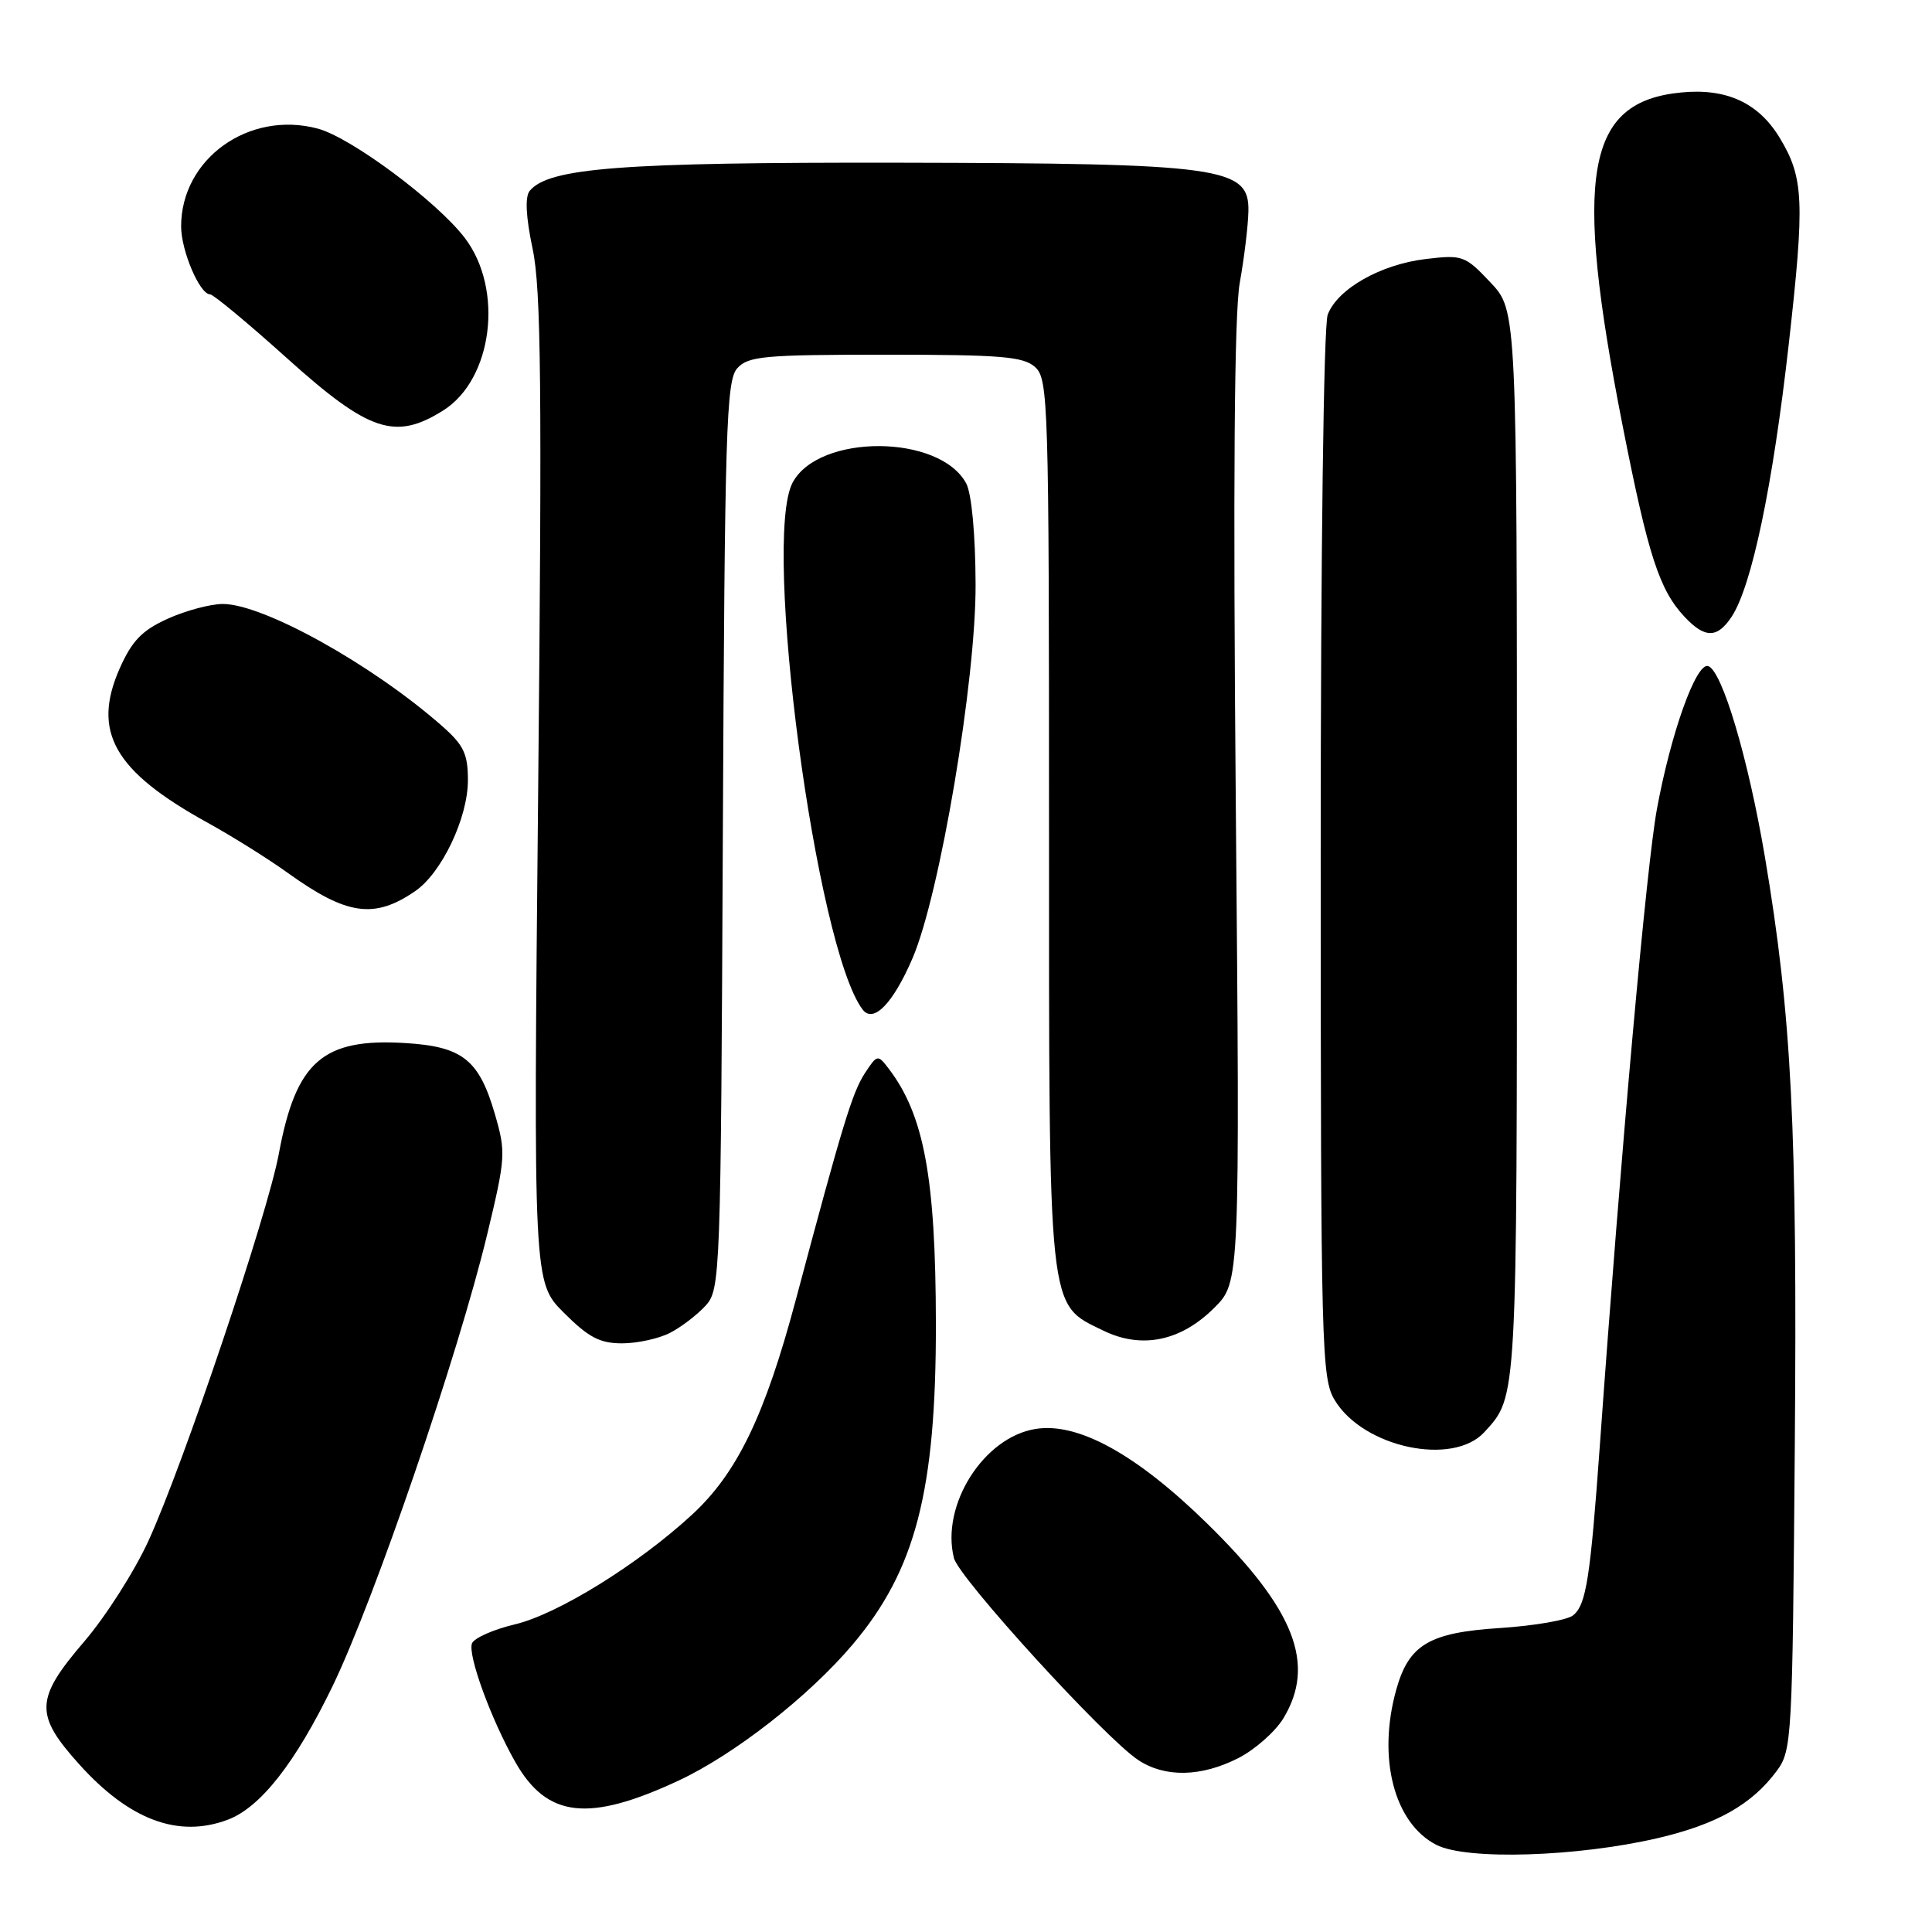 <?xml version="1.0" encoding="UTF-8" standalone="no"?>
<!DOCTYPE svg PUBLIC "-//W3C//DTD SVG 1.1//EN" "http://www.w3.org/Graphics/SVG/1.1/DTD/svg11.dtd" >
<svg xmlns="http://www.w3.org/2000/svg" xmlns:xlink="http://www.w3.org/1999/xlink" version="1.1" viewBox="0 0 256 256">
 <g >
 <path fill="currentColor"
d=" M 219.71 243.55 C 227.50 241.72 232.12 239.11 235.41 234.68 C 237.44 231.94 237.51 230.62 237.82 191.68 C 238.16 149.45 237.41 134.58 233.86 113.55 C 231.65 100.49 228.19 88.84 226.34 88.26 C 224.76 87.76 221.43 97.04 219.56 107.15 C 218.18 114.59 214.80 152.25 211.99 191.50 C 210.72 209.16 210.18 212.61 208.46 214.03 C 207.70 214.67 203.34 215.42 198.79 215.72 C 189.35 216.32 186.67 217.92 185.00 223.93 C 182.49 232.96 184.73 241.58 190.32 244.45 C 194.31 246.51 209.00 246.05 219.71 243.55 Z  M 30.21 241.11 C 34.53 239.47 39.15 233.57 44.06 223.44 C 49.59 212.00 60.68 179.62 64.54 163.63 C 67.00 153.39 67.05 152.69 65.58 147.64 C 63.48 140.41 61.29 138.67 53.69 138.21 C 42.77 137.54 39.22 140.64 36.95 152.86 C 35.45 160.95 24.30 194.04 19.68 204.15 C 17.83 208.19 14.00 214.20 11.17 217.50 C 4.65 225.10 4.56 227.18 10.47 233.75 C 17.14 241.17 23.65 243.60 30.21 241.11 Z  M 89.89 235.95 C 97.31 232.49 107.20 224.76 113.02 217.86 C 121.33 208.01 124.04 197.52 124.01 175.35 C 123.98 156.04 122.44 147.72 117.74 141.58 C 116.31 139.71 116.23 139.72 114.61 142.19 C 112.94 144.75 111.67 148.90 105.45 172.23 C 101.35 187.58 97.67 195.20 91.70 200.70 C 84.57 207.28 73.91 213.88 68.25 215.23 C 65.38 215.91 62.81 217.05 62.54 217.76 C 61.95 219.29 65.09 227.87 68.28 233.48 C 72.48 240.87 77.97 241.50 89.89 235.95 Z  M 164.08 232.96 C 166.28 231.84 168.96 229.47 170.04 227.71 C 174.41 220.53 171.56 213.23 159.93 201.85 C 150.58 192.70 142.85 188.44 137.23 189.34 C 130.34 190.43 124.64 199.44 126.40 206.45 C 127.06 209.10 146.42 230.32 150.83 233.22 C 154.37 235.56 159.17 235.46 164.08 232.96 Z  M 196.70 189.75 C 201.06 184.97 201.00 186.01 201.00 112.14 C 201.00 41.14 201.00 41.14 197.50 37.43 C 194.14 33.87 193.80 33.74 188.93 34.32 C 182.95 35.03 177.23 38.27 175.93 41.69 C 175.39 43.10 175.00 73.23 175.00 113.32 C 175.01 179.10 175.10 182.65 176.88 185.56 C 180.69 191.82 192.53 194.33 196.70 189.75 Z  M 88.80 176.60 C 90.29 175.83 92.40 174.21 93.50 173.00 C 95.45 170.85 95.51 169.16 95.78 110.69 C 96.03 56.87 96.23 50.40 97.69 48.80 C 99.13 47.19 101.27 47.00 117.33 47.00 C 132.69 47.00 135.61 47.24 137.17 48.65 C 138.90 50.22 139.00 53.41 139.00 108.90 C 139.00 174.71 138.79 172.69 146.19 176.31 C 151.27 178.79 156.47 177.72 160.90 173.29 C 164.30 169.90 164.30 169.90 163.75 106.70 C 163.38 63.89 163.55 41.56 164.27 37.50 C 164.86 34.20 165.38 29.93 165.42 28.00 C 165.55 22.13 162.01 21.64 119.00 21.56 C 82.30 21.50 72.68 22.24 70.18 25.30 C 69.55 26.09 69.68 28.74 70.58 33.00 C 71.70 38.31 71.83 51.47 71.31 104.70 C 70.67 169.91 70.67 169.91 74.72 173.95 C 77.98 177.21 79.48 178.00 82.43 178.00 C 84.45 178.00 87.32 177.37 88.80 176.60 Z  M 120.92 126.96 C 124.53 118.56 129.33 90.13 129.27 77.40 C 129.25 70.79 128.74 65.39 128.03 64.06 C 124.53 57.52 108.51 57.44 105.03 63.94 C 100.95 71.57 108.14 125.71 114.31 133.78 C 115.74 135.64 118.34 132.96 120.92 126.96 Z  M 55.00 118.09 C 58.52 115.69 62.00 108.38 62.00 103.39 C 62.00 99.87 61.45 98.73 58.53 96.16 C 49.25 88.01 34.85 80.01 29.50 80.03 C 27.85 80.04 24.57 80.92 22.21 81.99 C 18.81 83.53 17.49 84.91 15.86 88.57 C 12.15 96.97 15.11 102.18 27.50 109.01 C 30.80 110.83 35.57 113.82 38.10 115.64 C 45.94 121.28 49.57 121.81 55.00 118.09 Z  M 229.47 81.69 C 232.12 77.63 234.90 64.38 237.01 45.68 C 239.16 26.61 239.02 23.54 235.80 18.23 C 233.00 13.62 228.76 11.67 222.80 12.25 C 210.12 13.46 208.44 23.01 215.02 56.48 C 218.39 73.59 219.87 78.17 223.22 81.74 C 225.92 84.61 227.56 84.60 229.47 81.69 Z  M 58.74 54.38 C 65.29 50.25 66.78 38.34 61.59 31.53 C 57.89 26.68 46.50 18.21 42.10 17.04 C 32.98 14.61 24.00 21.04 24.00 30.00 C 24.00 33.21 26.46 39.00 27.83 39.00 C 28.26 39.00 32.84 42.80 38.01 47.45 C 48.88 57.23 52.36 58.40 58.74 54.38 Z "/>
</g>
</svg>